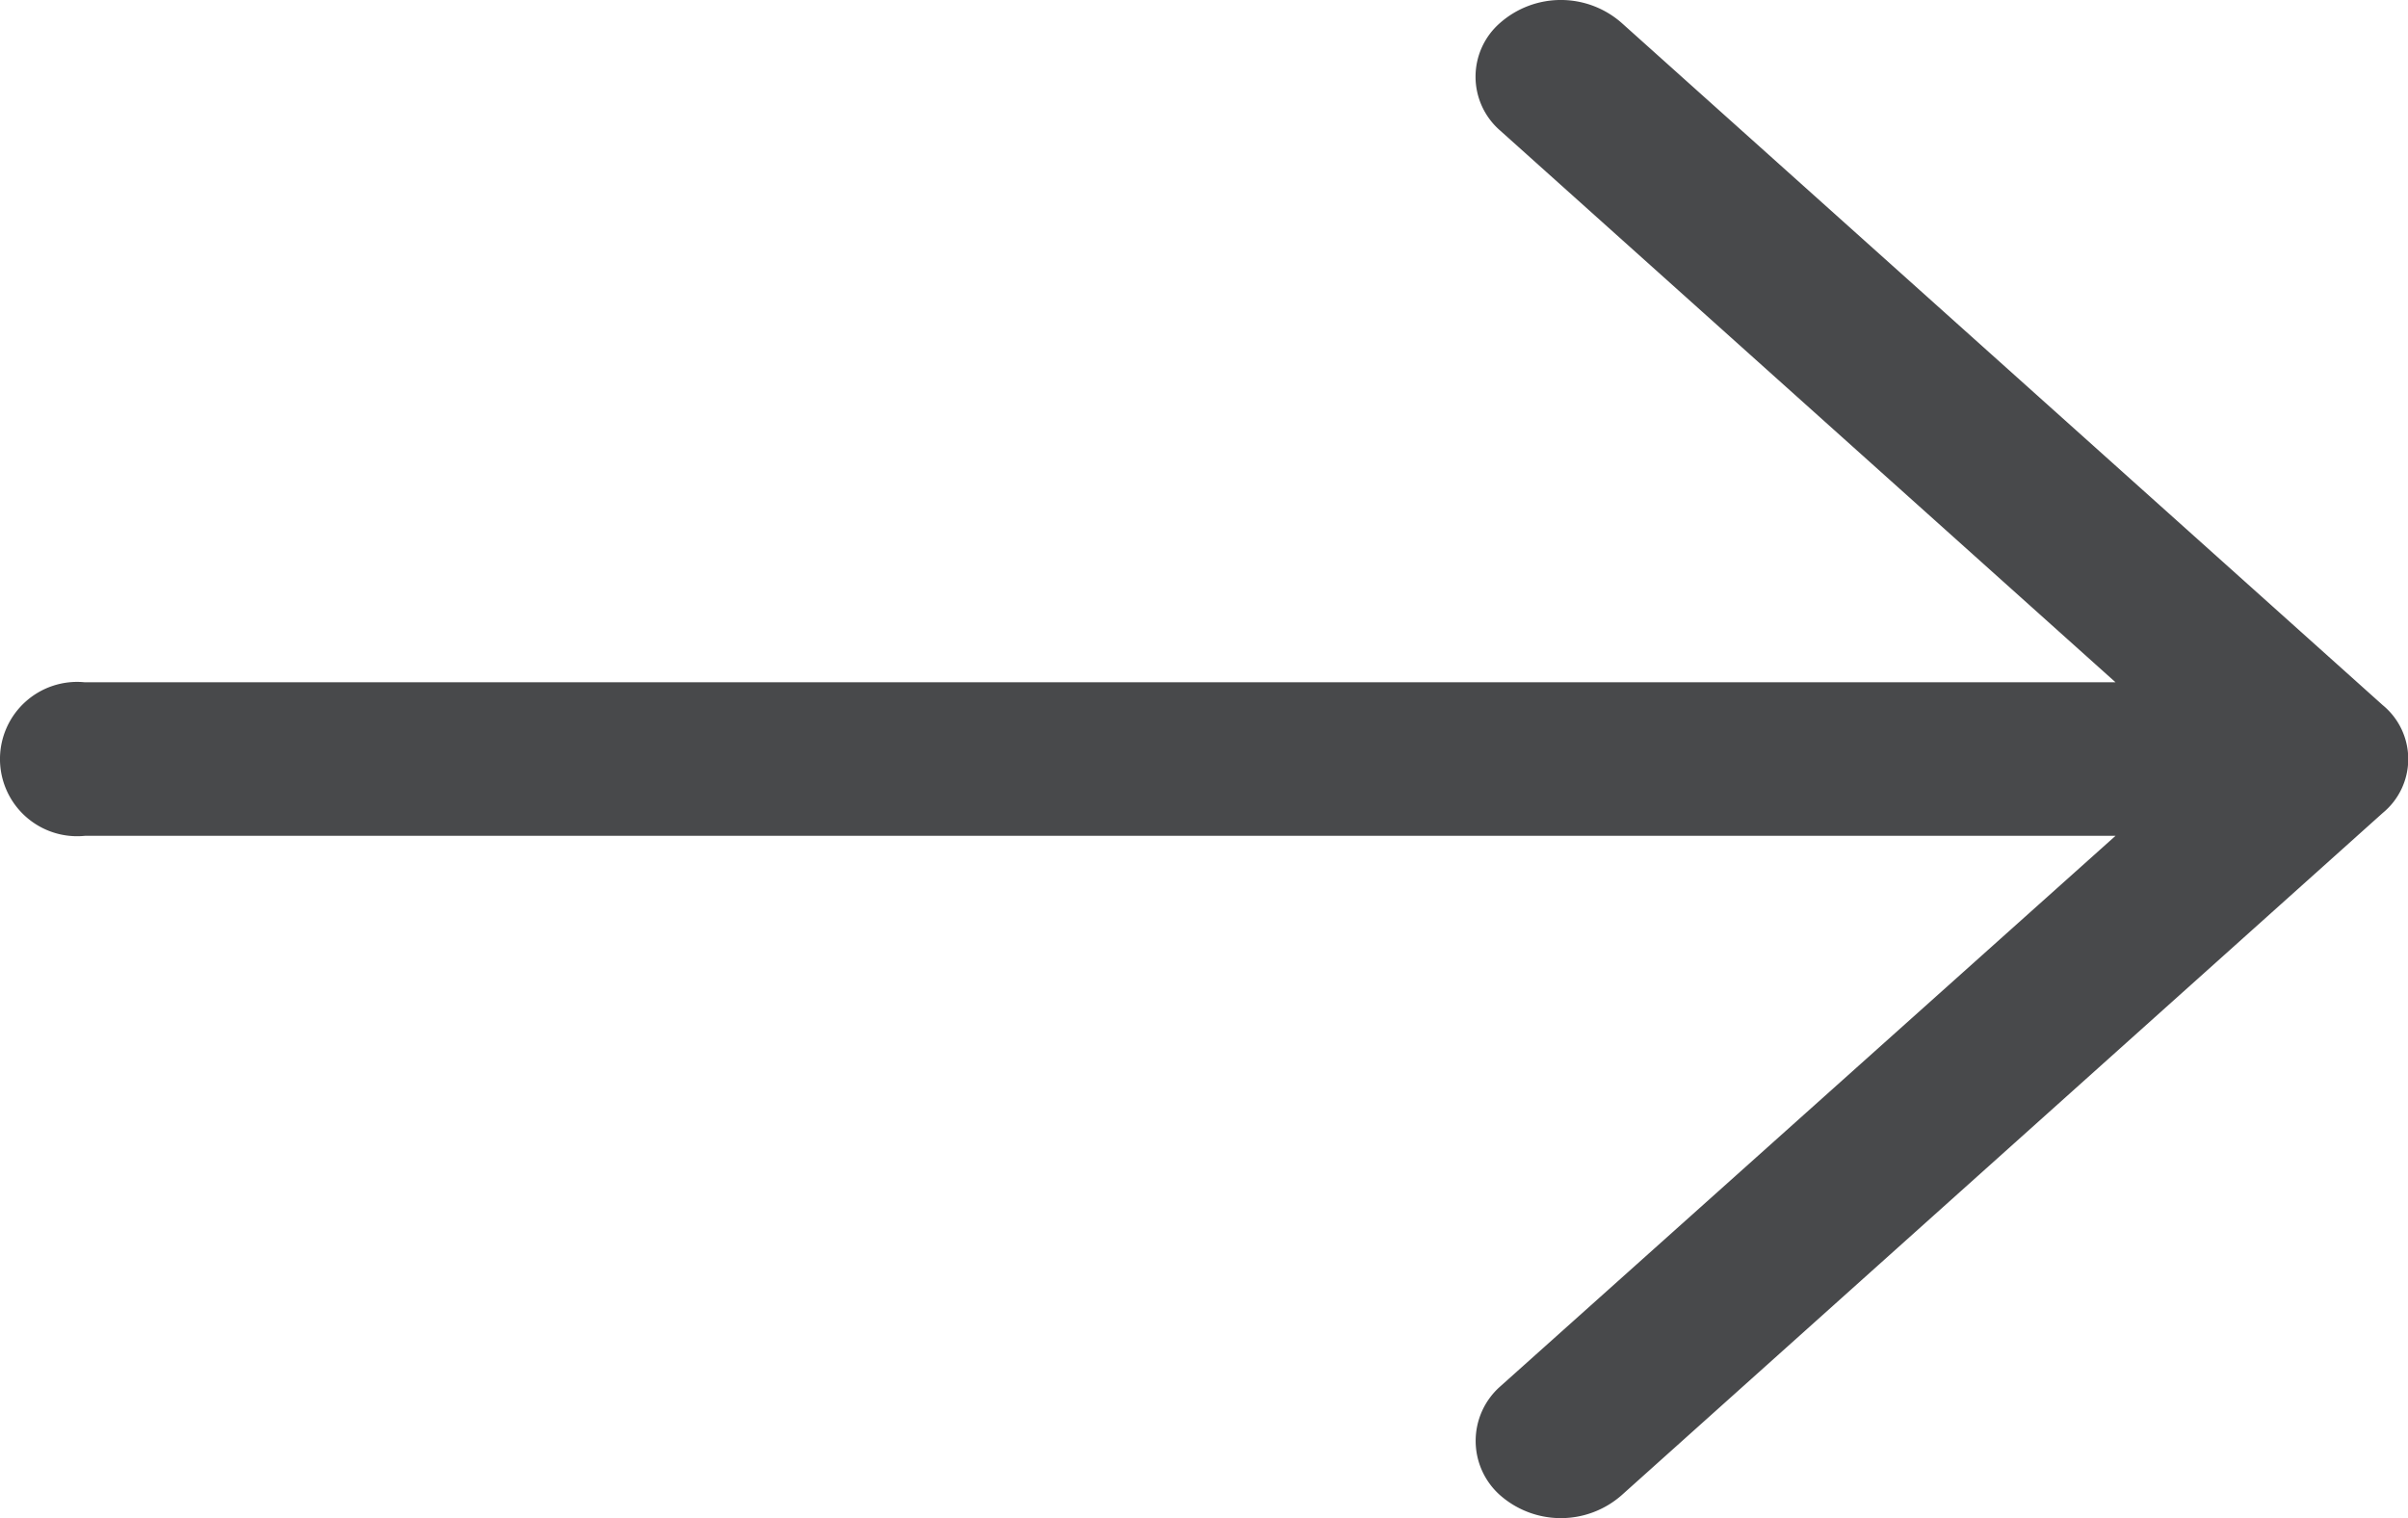 <svg xmlns="http://www.w3.org/2000/svg" width="36.482" height="23" viewBox="0 0 36.482 23">
  <path id="fleche-droite" d="M24.567,5.02a1.394,1.394,0,0,0-1.839,0,1.079,1.079,0,0,0,0,1.632l9.323,8.359H1.287a1.169,1.169,0,1,0,0,2.326H32.051L22.728,25.68a1.1,1.1,0,0,0,0,1.648,1.394,1.394,0,0,0,1.839,0L36.1,16.99a1.056,1.056,0,0,0,0-1.632Z" transform="translate(0 -4.674)" fill="#48494b"/>
</svg>
